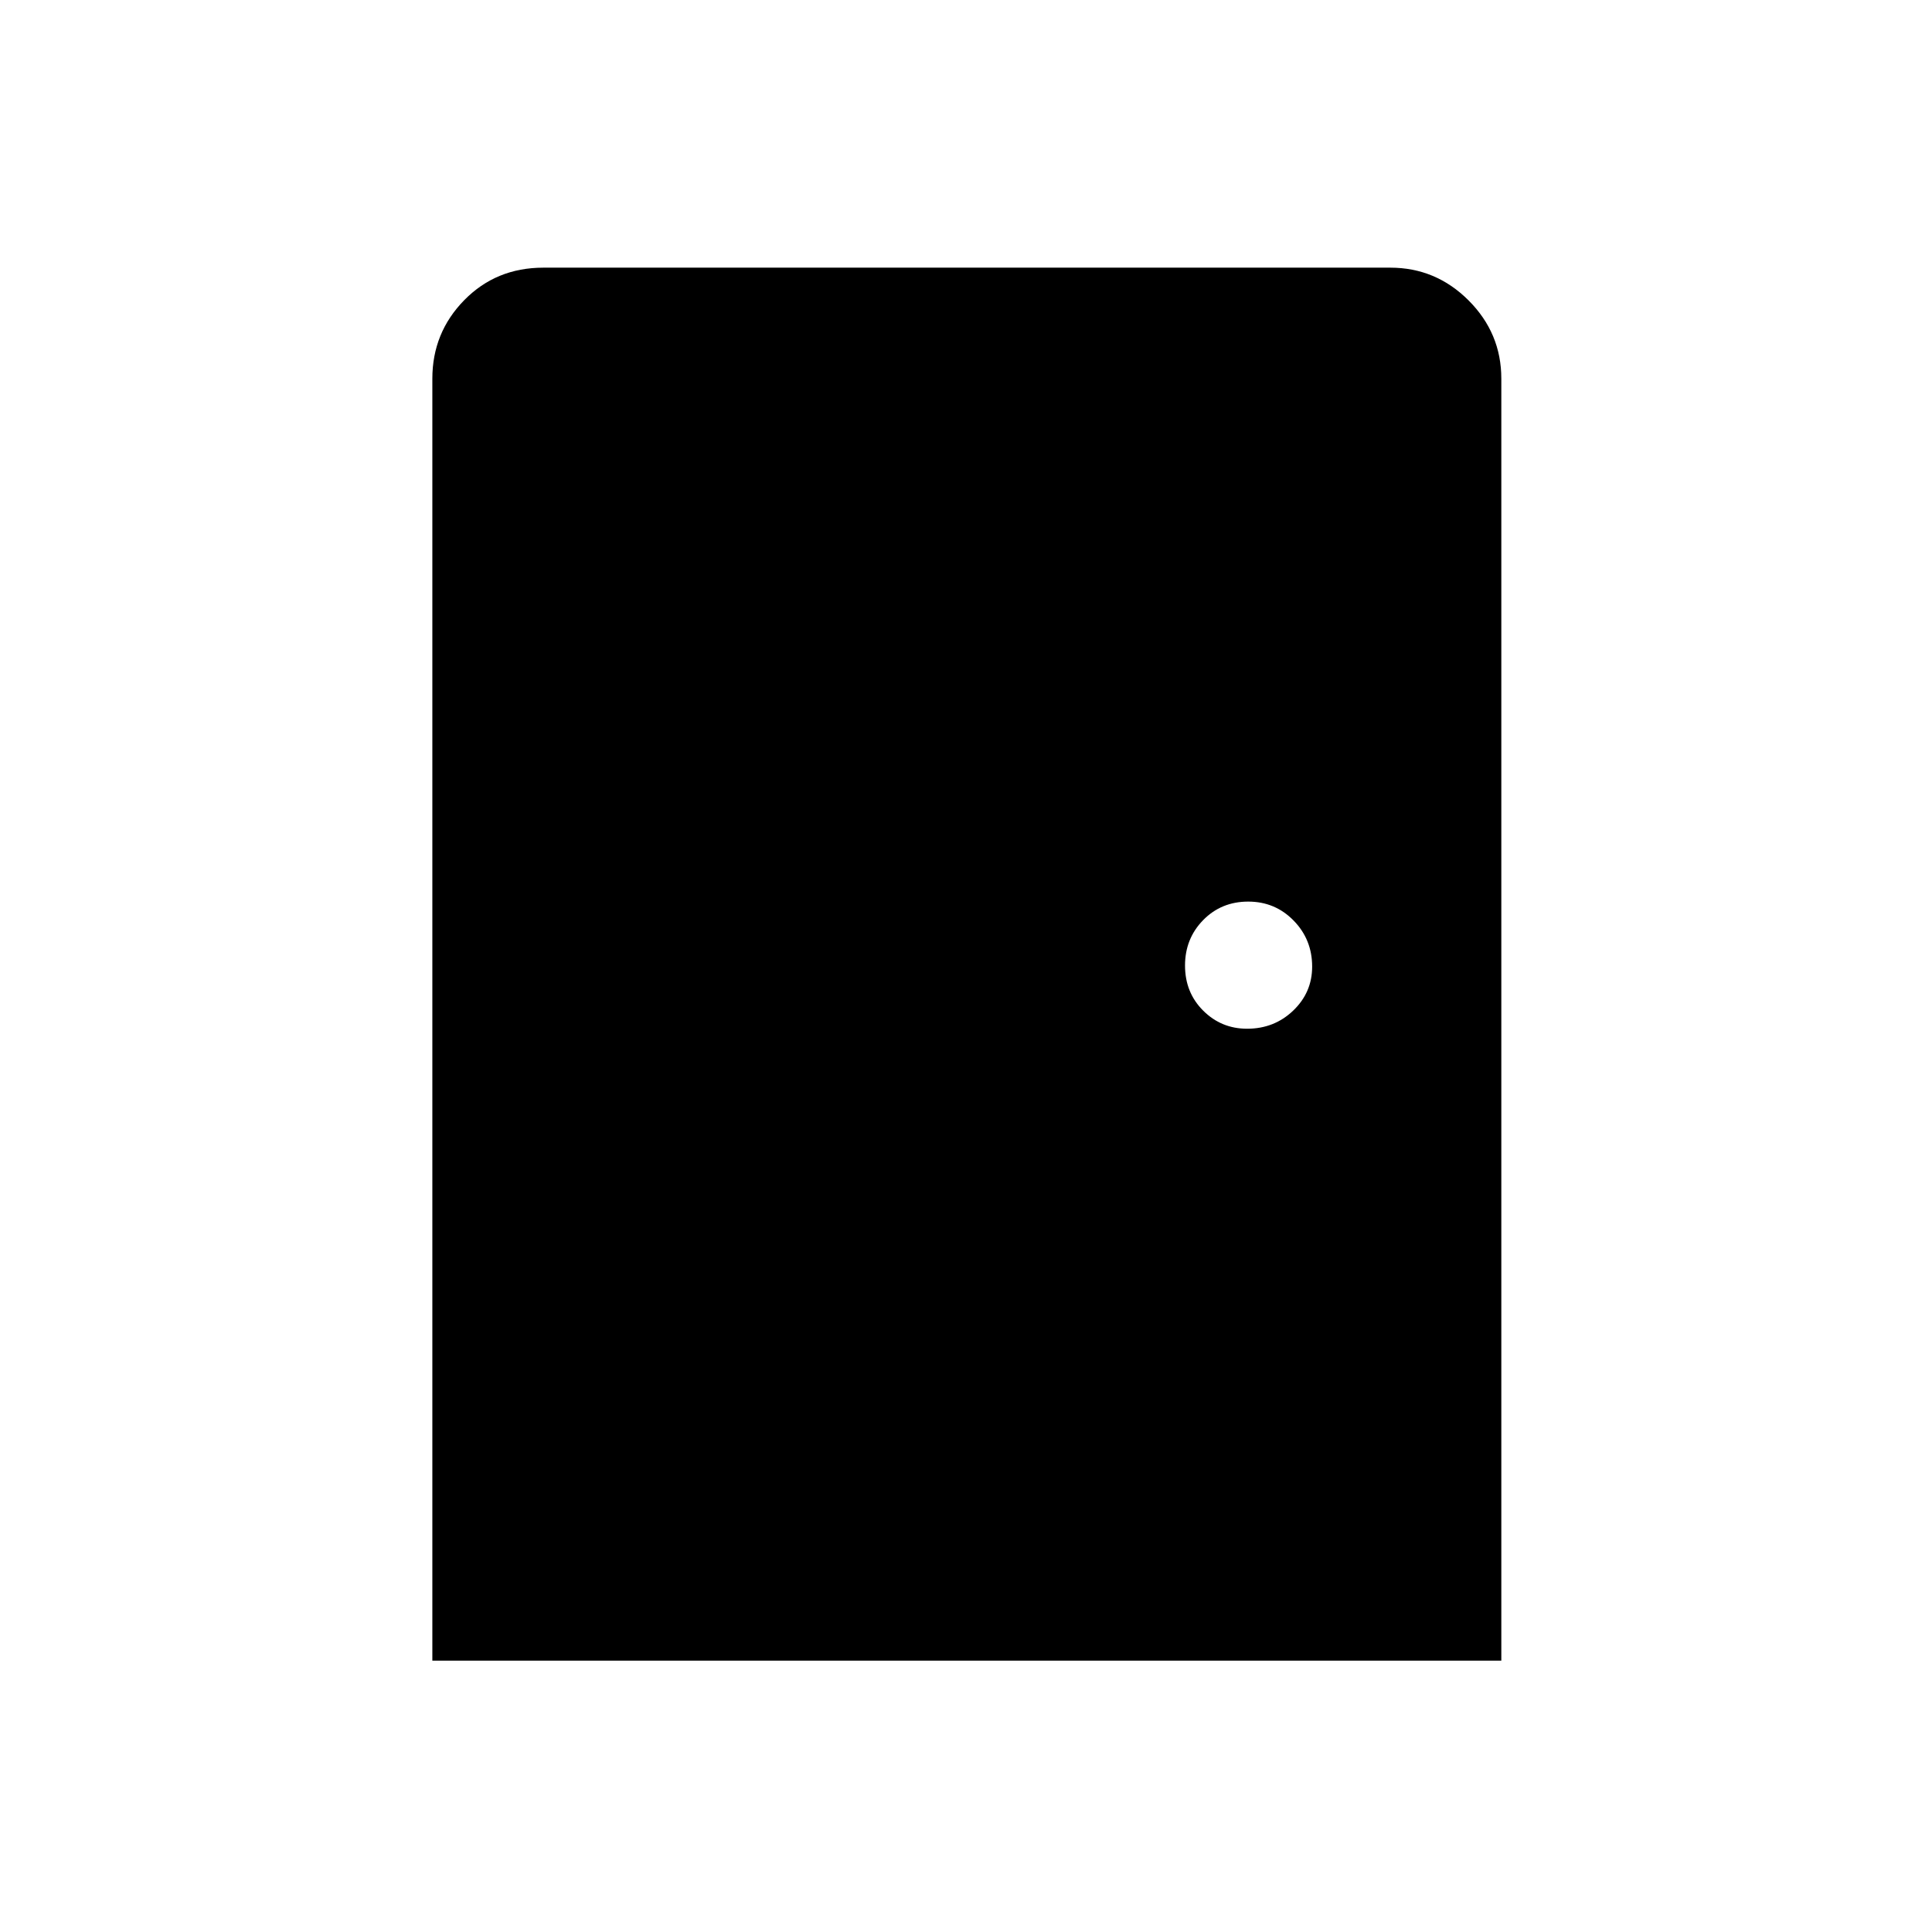 <svg xmlns="http://www.w3.org/2000/svg" height="40" viewBox="0 -960 960 960" width="40"><path d="M214.83-134.83v-637q0-22.84 15.83-39Q246.49-827 270-827h420.83q22.62 0 38.9 16.27Q746-794.45 746-771.83v637H214.83Zm404.85-314q13.49 0 22.9-9.01 9.42-9.01 9.42-21.84 0-13.49-9.21-22.9-9.21-9.42-22.55-9.42-13.41 0-22.41 9.21t-9 22.55q0 13.41 9.01 22.41t21.84 9Z"/></svg>